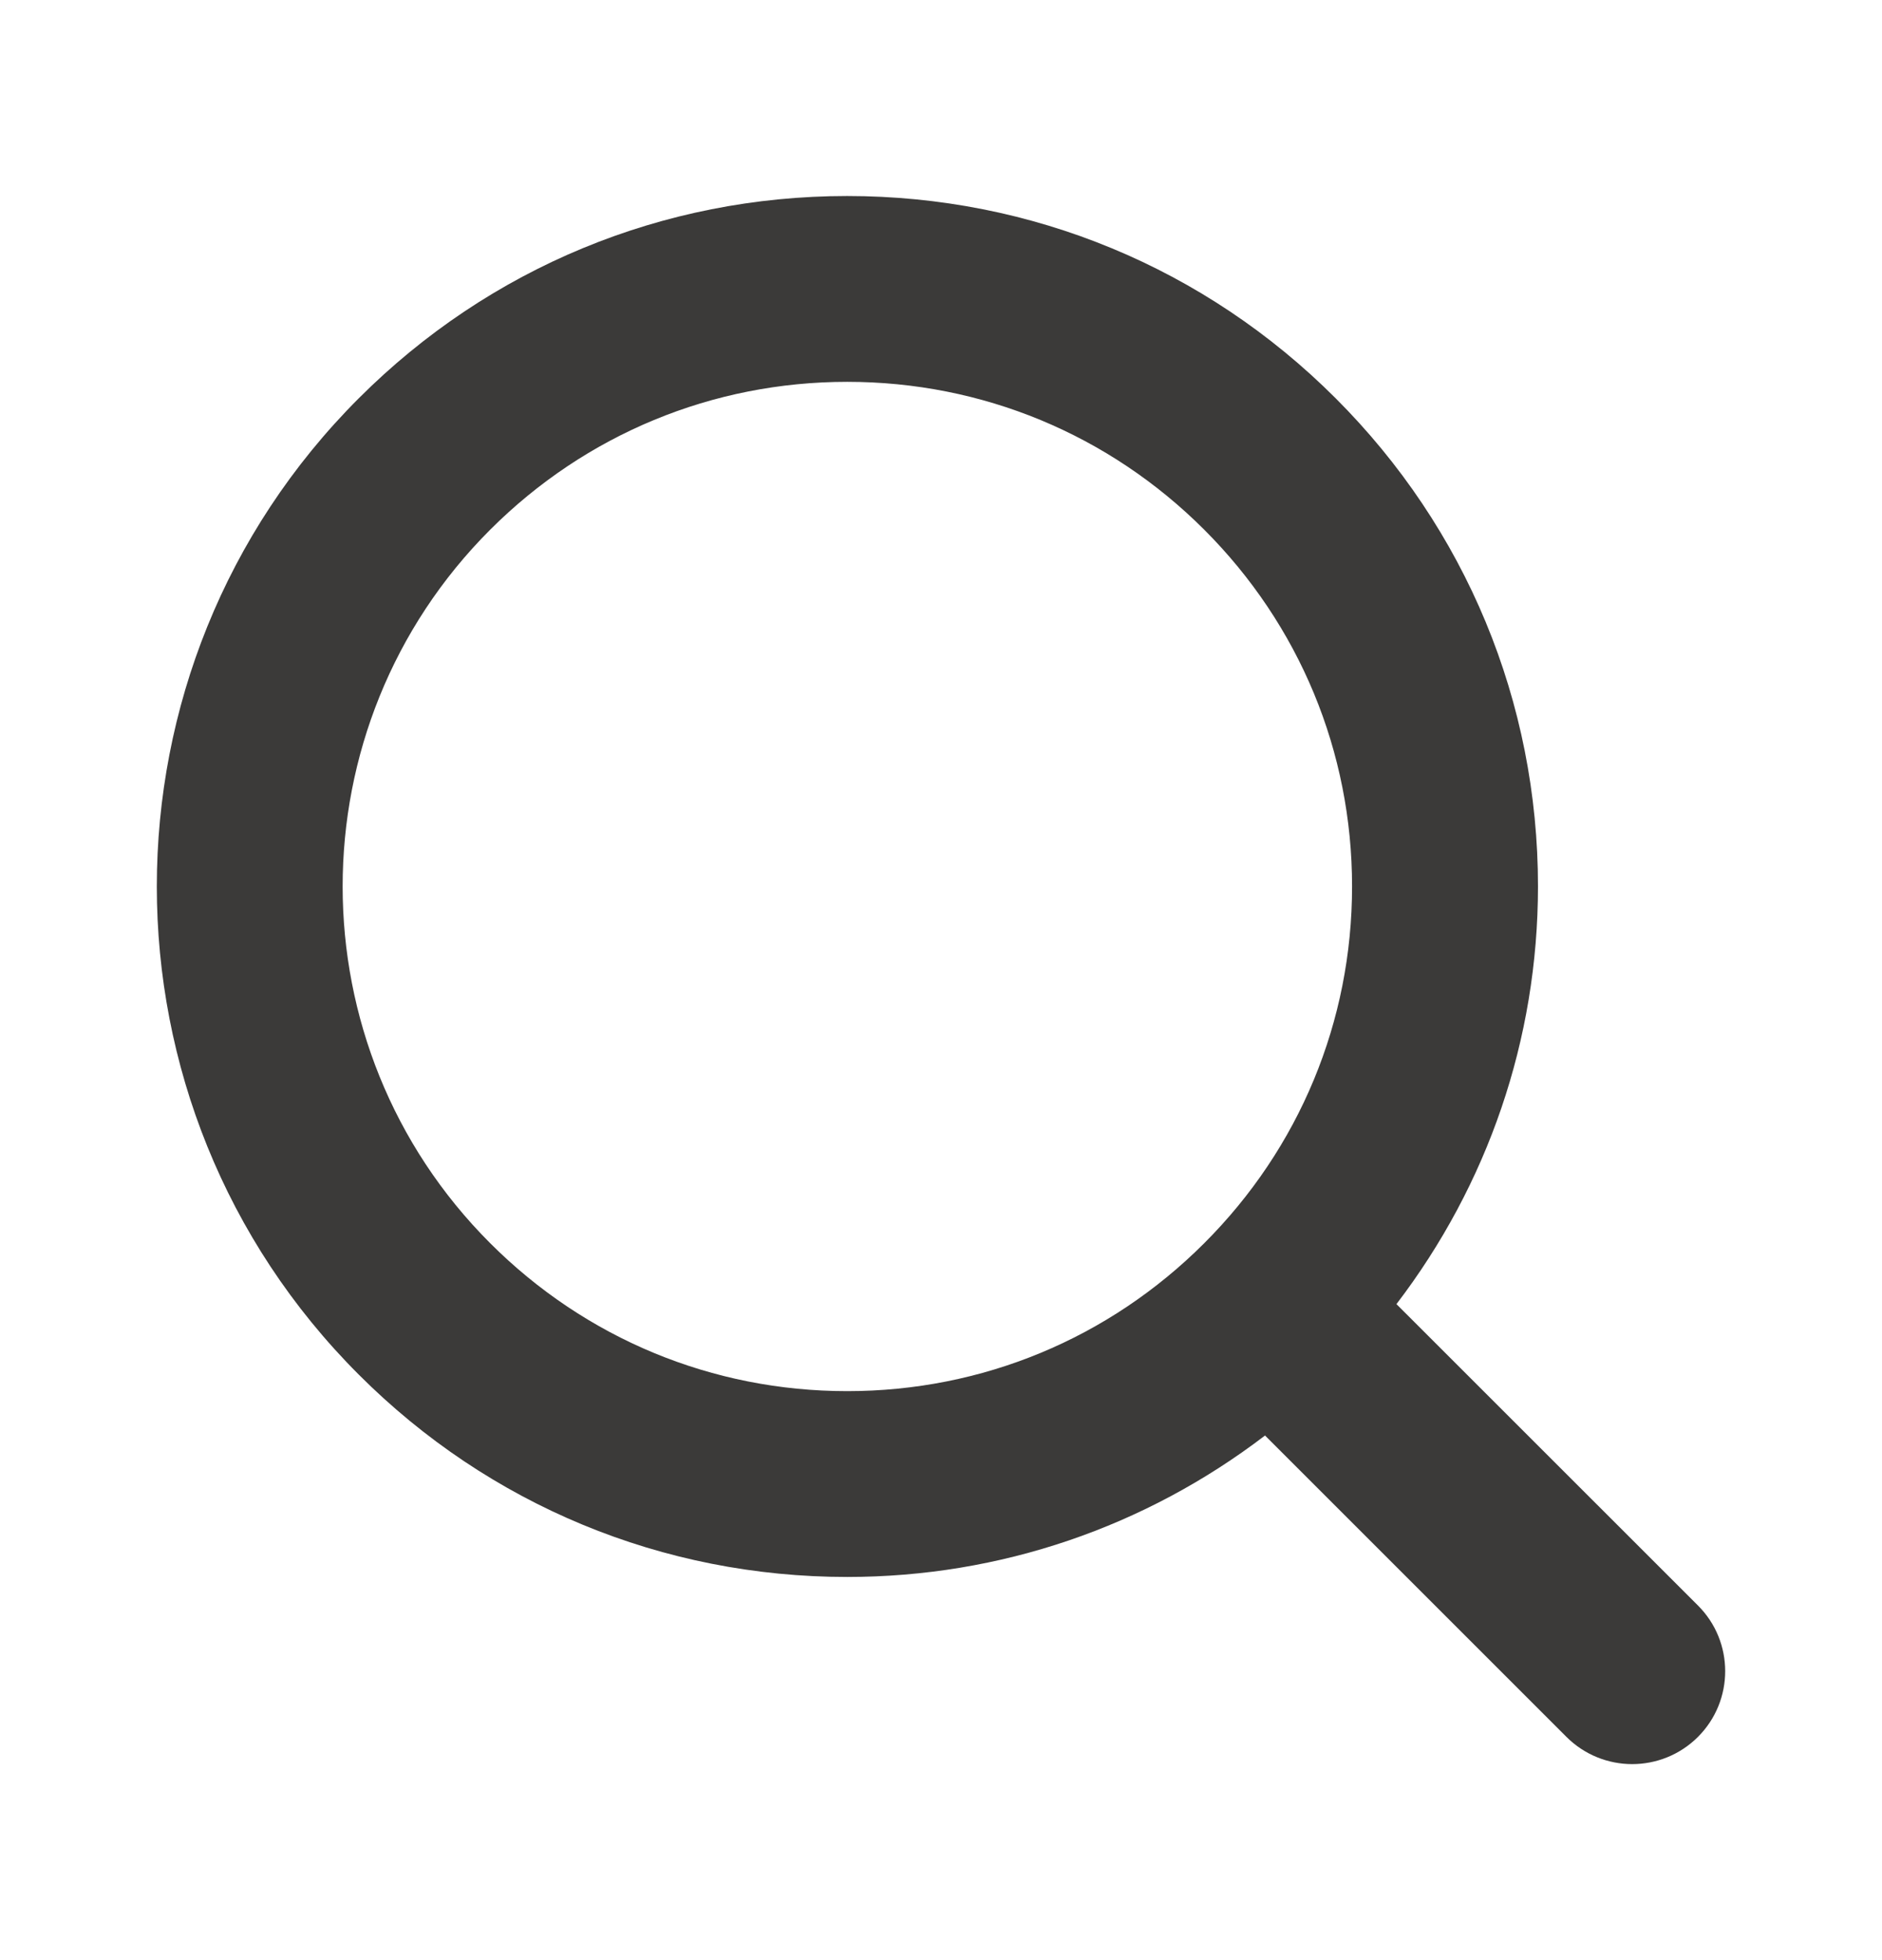 <?xml version="1.0" encoding="UTF-8"?>
<svg width="24" height="25" viewBox="0 0 24 25" fill="none" xmlns="http://www.w3.org/2000/svg">
<path d="M21.653 20.477L17.808 16.633C18.973 15.108 19.612 13.258 19.613 11.306C19.613 8.954 18.696 6.743 17.032 5.079C15.369 3.416 13.157 2.5 10.804 2.5C8.451 2.5 6.239 3.416 4.576 5.079C1.141 8.513 1.141 14.1 4.576 17.533C6.239 19.197 8.451 20.113 10.804 20.113C12.756 20.113 14.607 19.474 16.132 18.309L19.976 22.153C20.208 22.384 20.511 22.5 20.814 22.5C21.118 22.5 21.421 22.384 21.653 22.153C22.116 21.69 22.116 20.939 21.653 20.477ZM6.252 15.857C3.742 13.348 3.742 9.265 6.252 6.755C7.468 5.54 9.085 4.87 10.804 4.87C12.524 4.87 14.14 5.54 15.356 6.755C16.572 7.971 17.242 9.587 17.242 11.306C17.242 13.026 16.572 14.642 15.356 15.857C14.14 17.073 12.524 17.743 10.804 17.743C9.085 17.743 7.468 17.073 6.252 15.857Z" fill="#3B3A39"/>
</svg>

